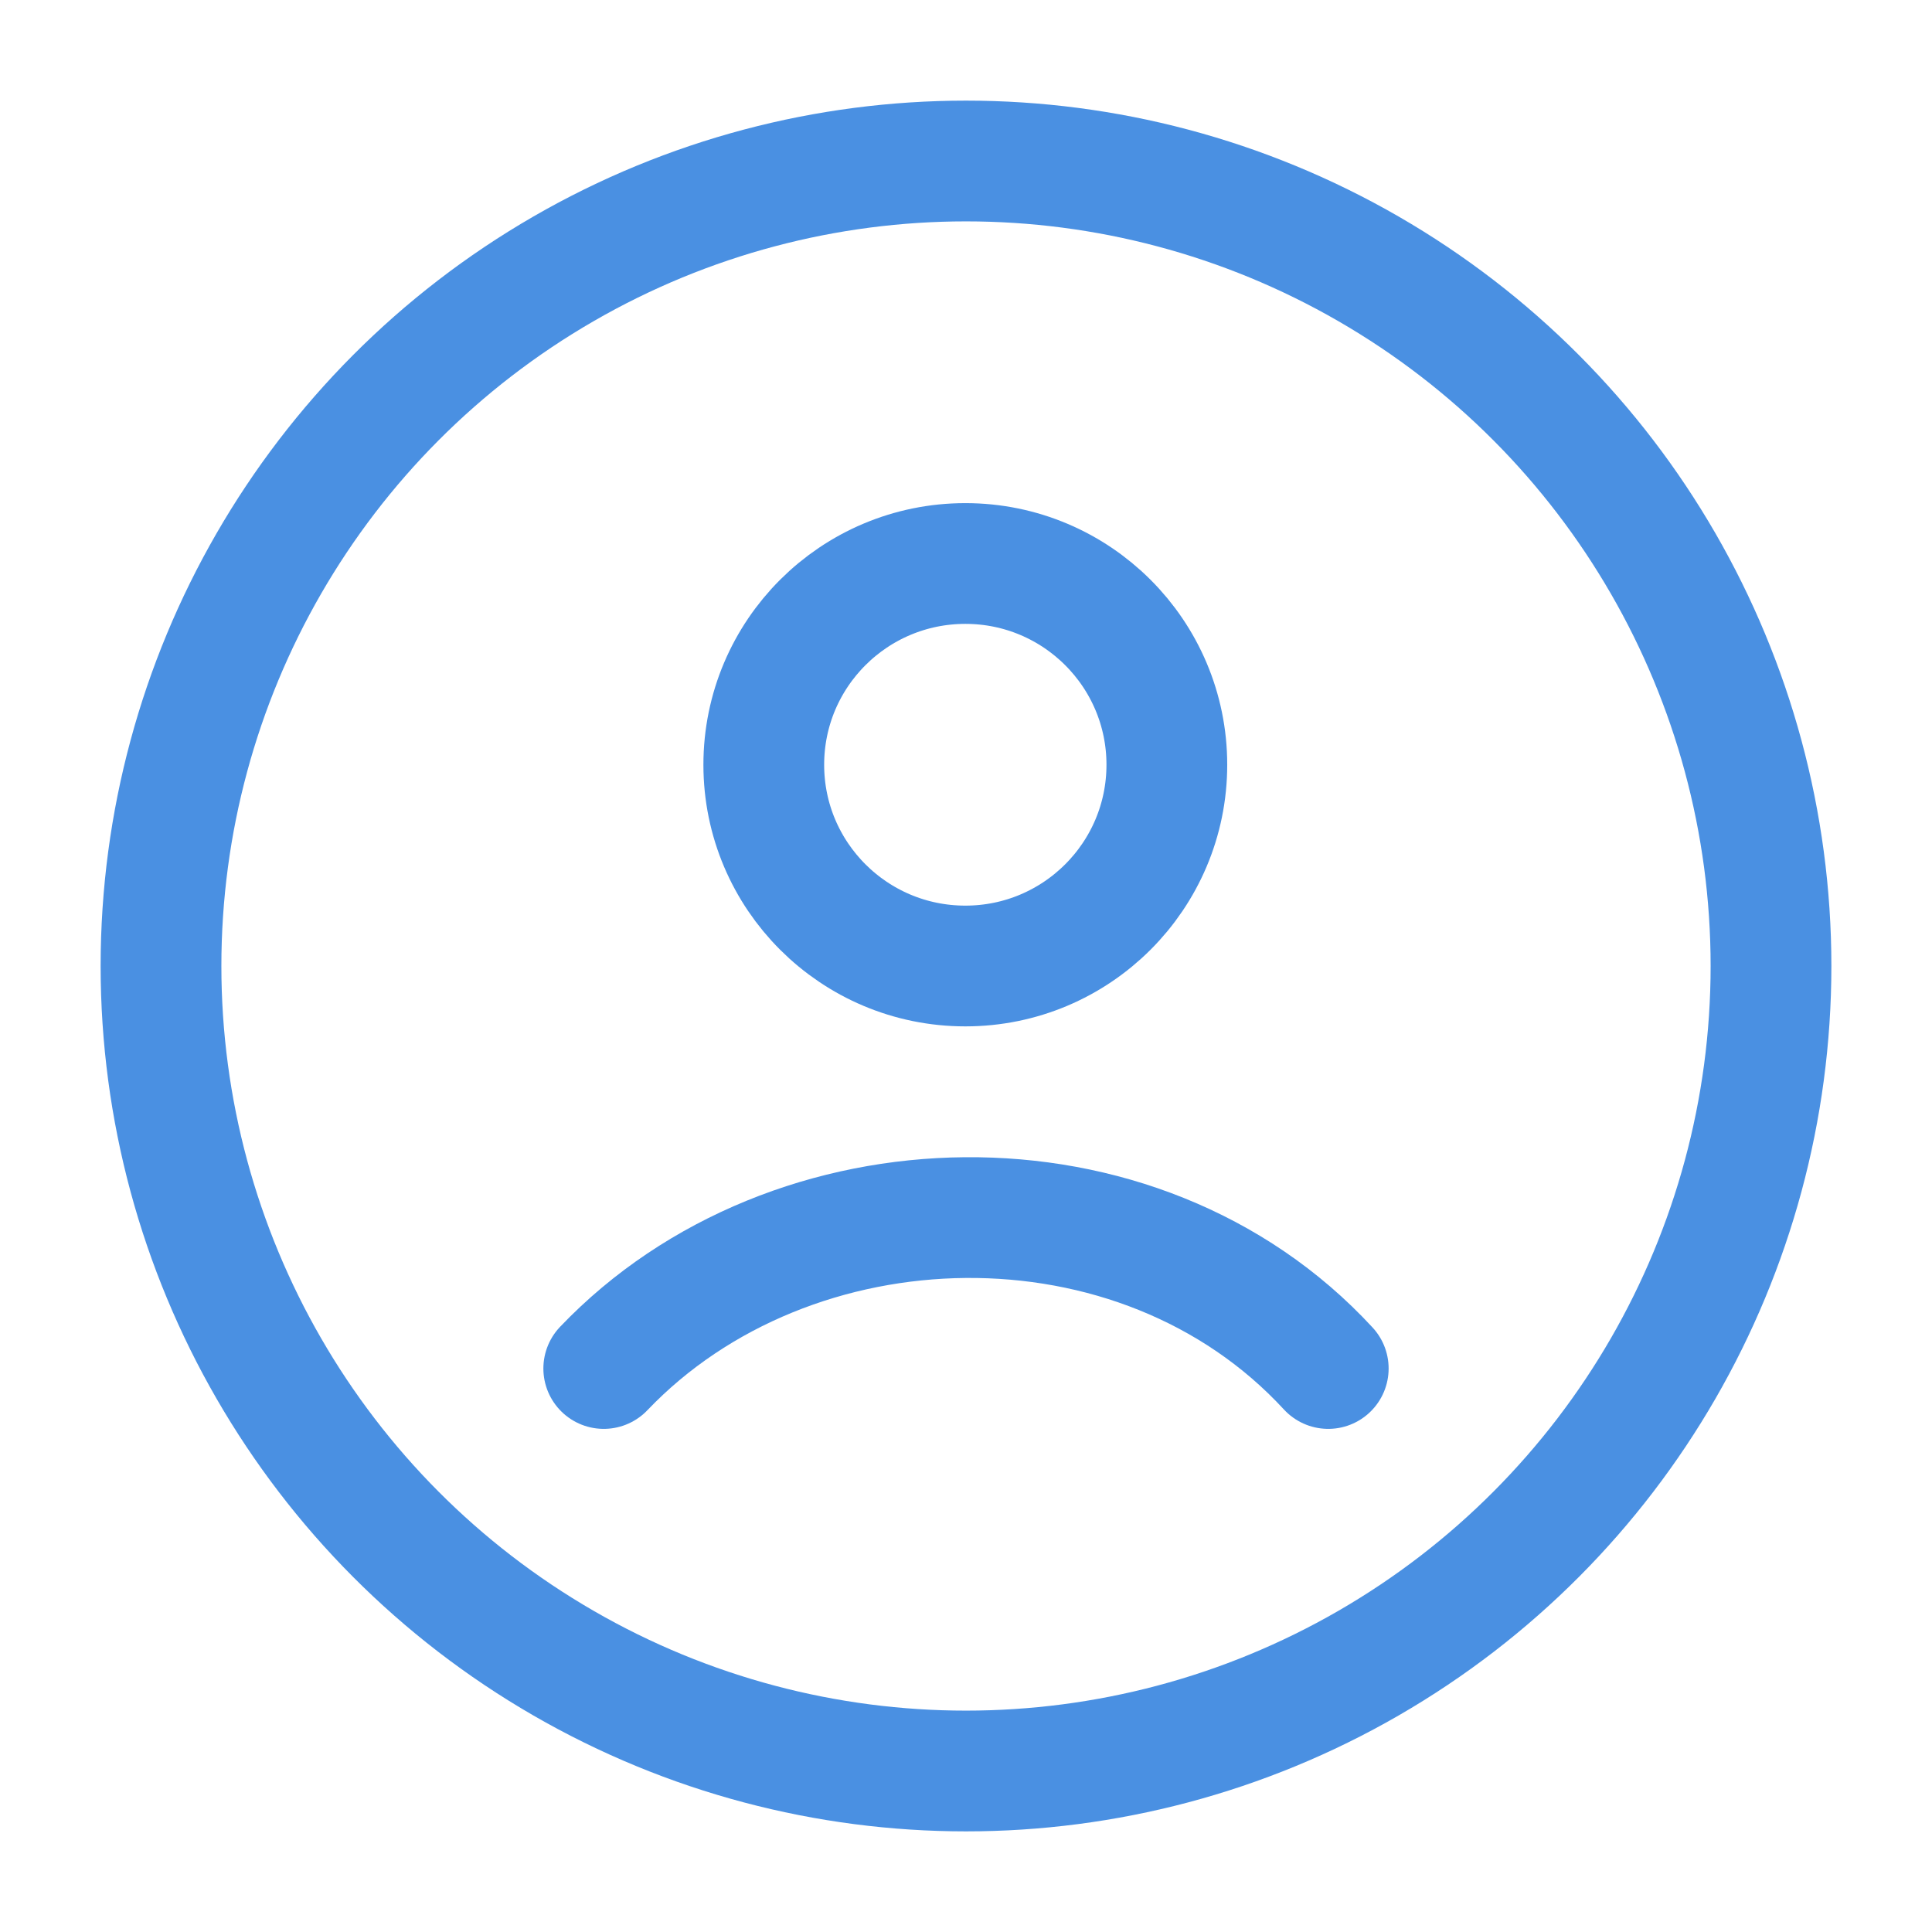 <svg xmlns="http://www.w3.org/2000/svg" viewBox="0 0 24 24" width="24" height="24" color="#4a90e2" fill="none">
    <circle cx="12" cy="12" r="10" stroke="currentColor" stroke-width="1.5" />
    <path d="M7.5 17C9.832 14.558 14.143 14.443 16.5 17M14.495 9.5C14.495 10.881 13.374 12 11.992 12C10.609 12 9.488 10.881 9.488 9.5C9.488 8.119 10.609 7 11.992 7C13.374 7 14.495 8.119 14.495 9.5Z" stroke="currentColor" stroke-width="1.5" stroke-linecap="round" />
</svg>